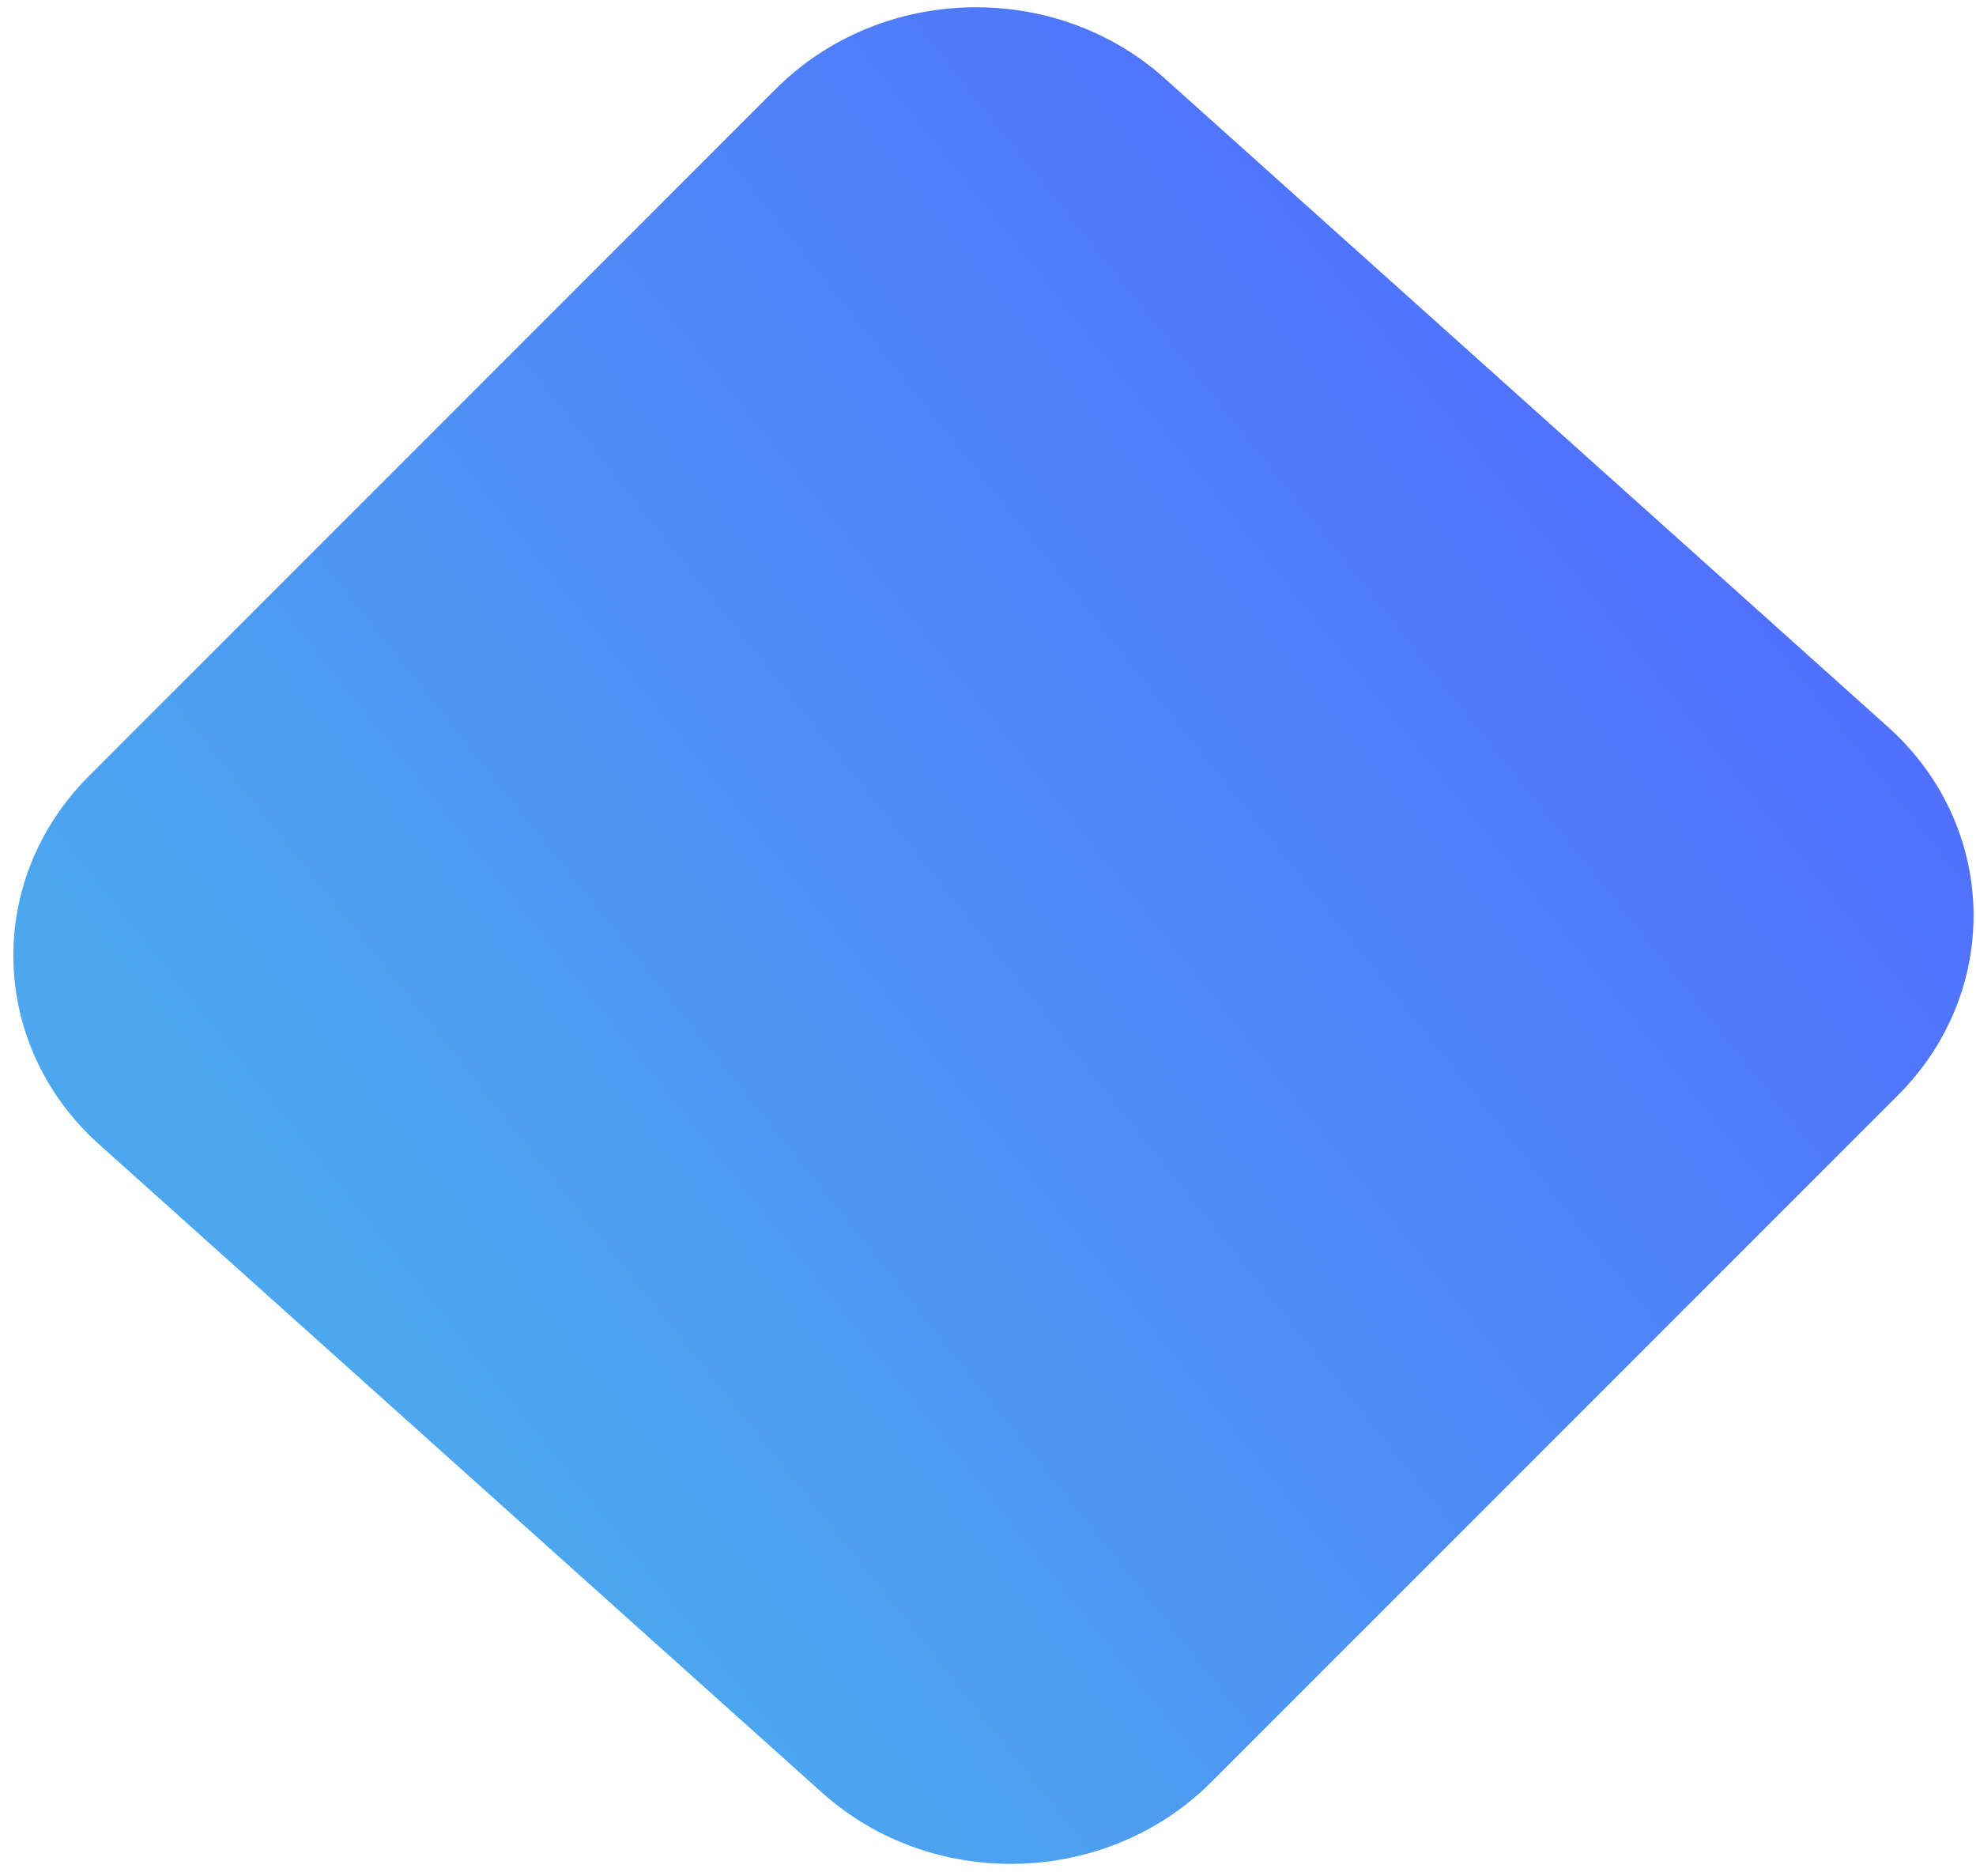 <svg width="59" height="56" viewBox="0 0 59 56" fill="none" xmlns="http://www.w3.org/2000/svg">
<path d="M2.957 34.16C-0.333 31.21 -0.467 26.287 2.657 23.163L23.163 2.656C26.287 -0.468 31.487 -0.61 34.776 2.34L56.369 21.698C59.659 24.648 59.793 29.571 56.669 32.696L36.163 53.202C33.039 56.326 27.839 56.468 24.549 53.518L2.957 34.16Z" fill="url(#paint0_linear_623_2054)"/>
<defs>
<linearGradient id="paint0_linear_623_2054" x1="-14.573" y1="7.773" x2="24.817" y2="-23.65" gradientUnits="userSpaceOnUse">
<stop stop-color="#4CA7EE"/>
<stop offset="1" stop-color="#506CFF"/>
</linearGradient>
</defs>
</svg>

